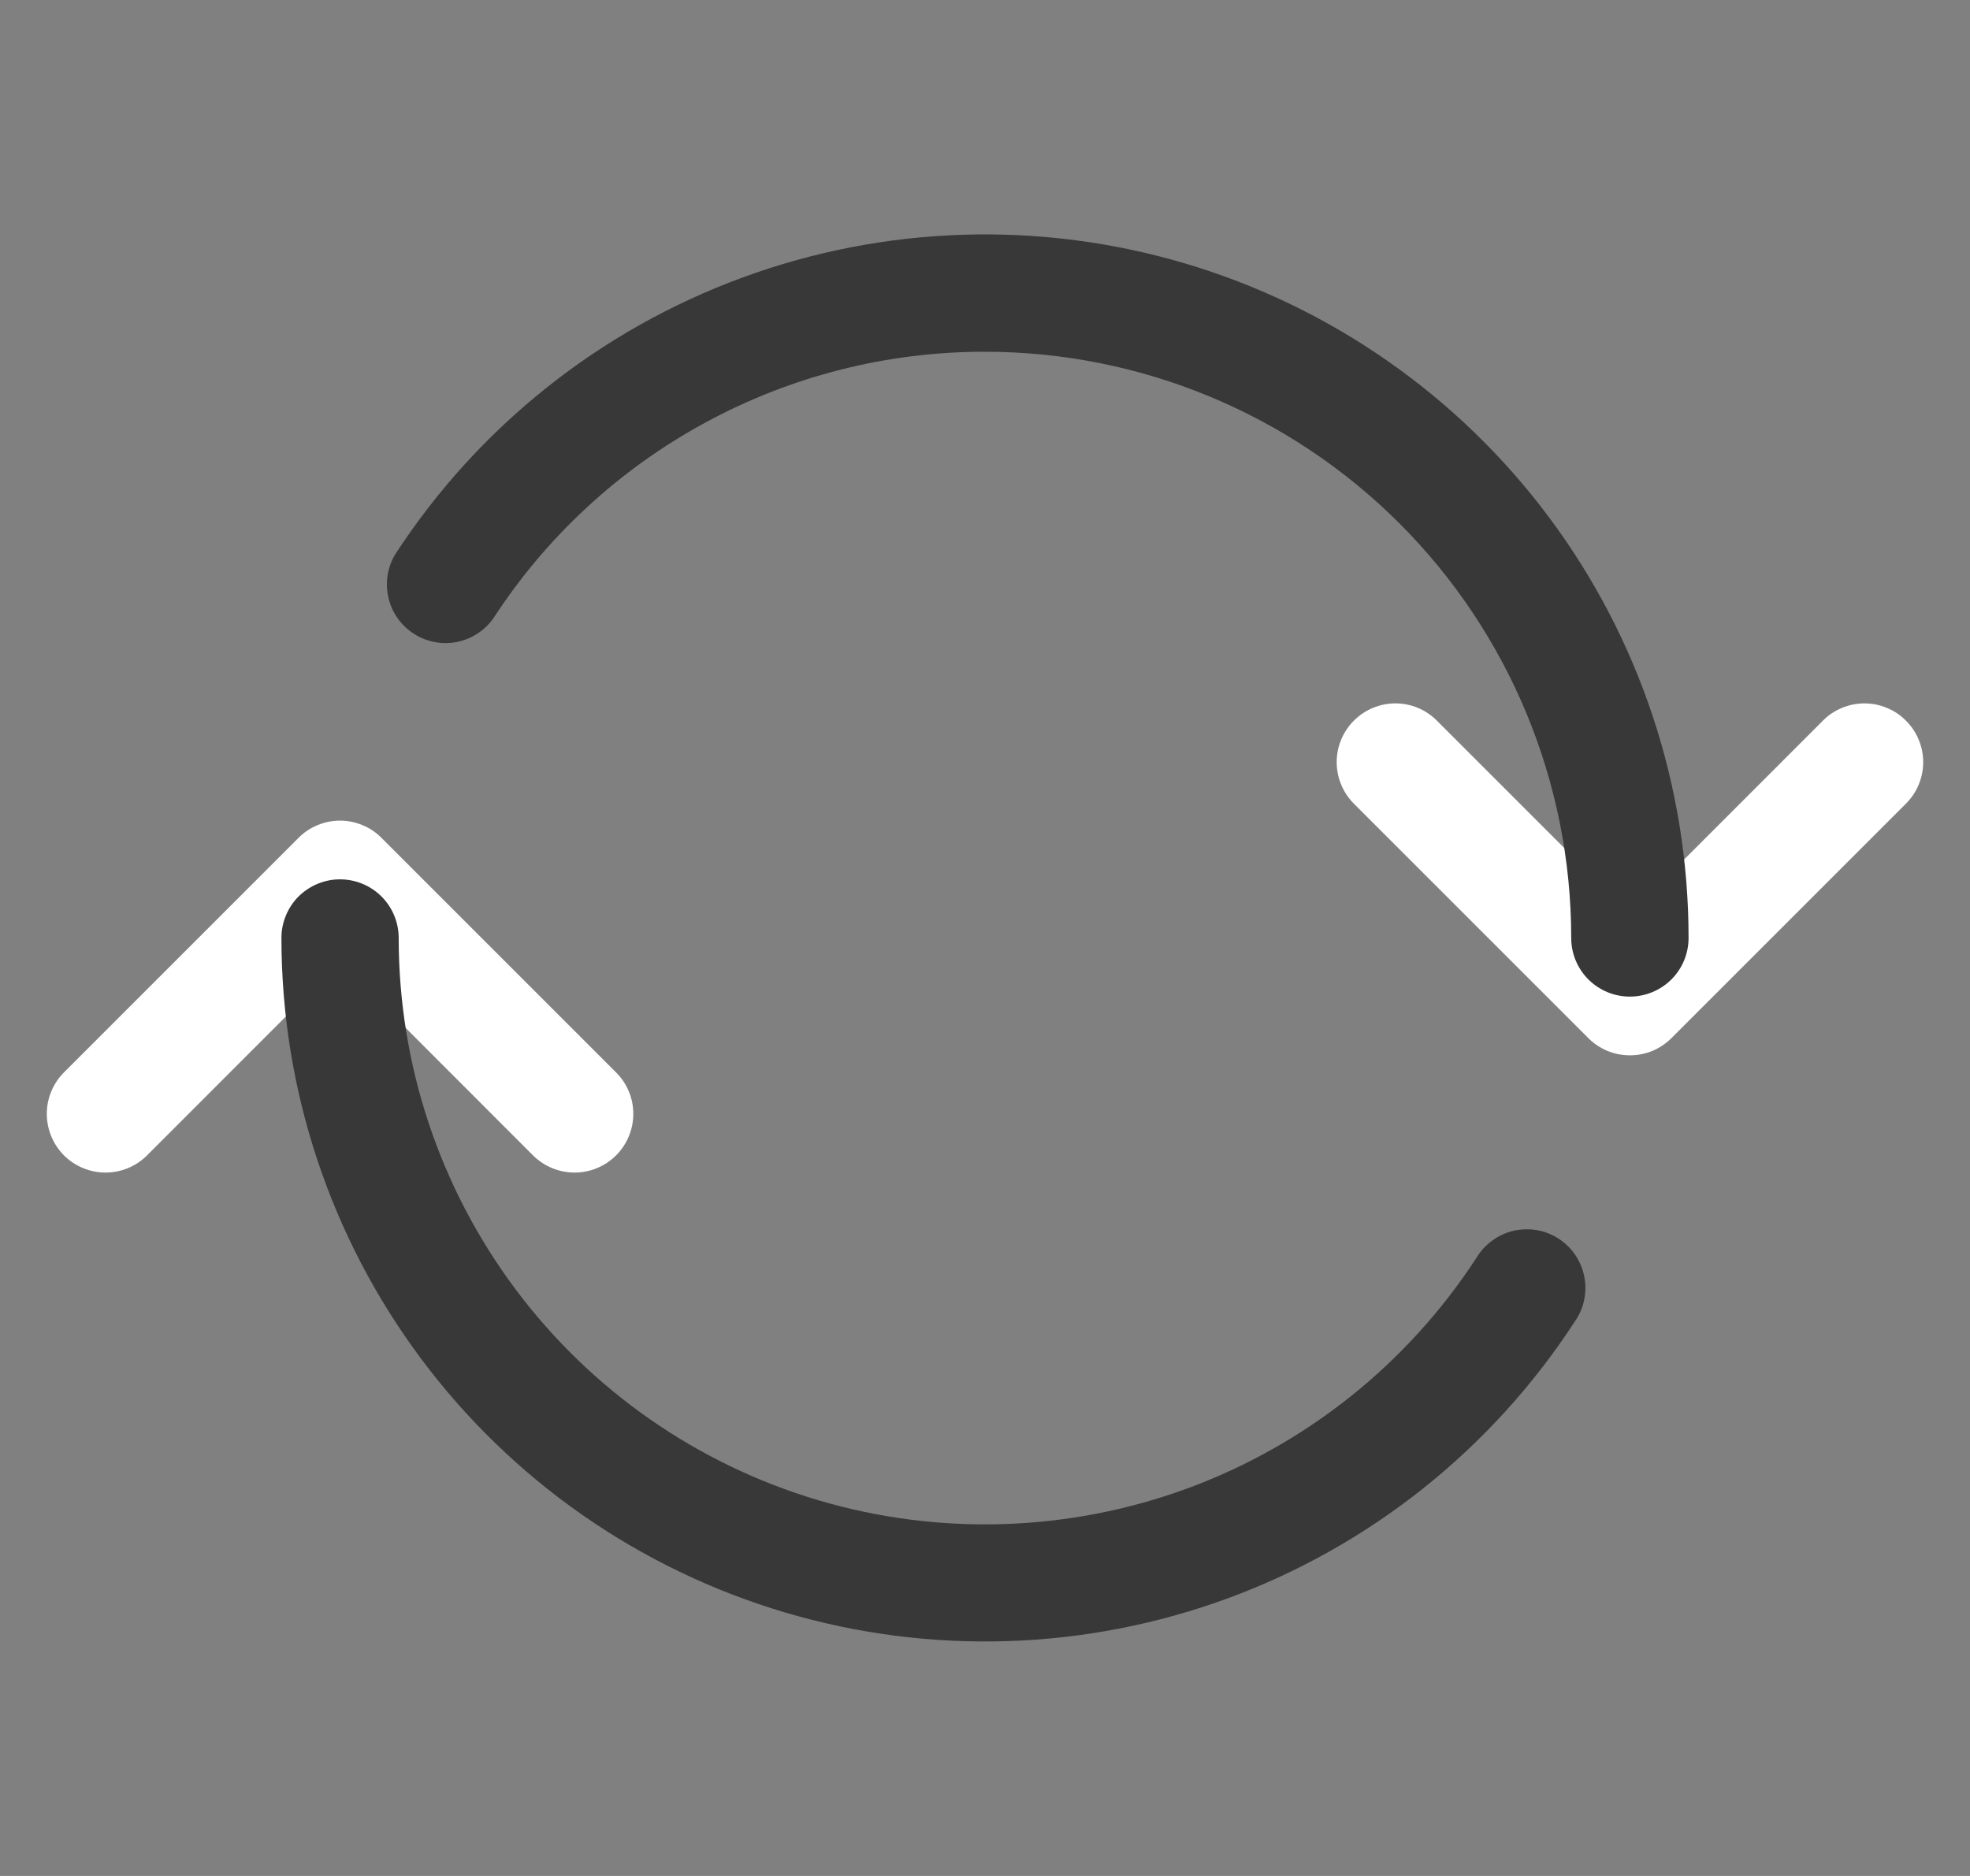 <svg width="21" height="20" viewBox="0 0 21 20" fill="none"
											xmlns="http://www.w3.org/2000/svg">
											<rect x="0" y="0" width="21" height="20" fill="#808080" stroke="none"/>
											<g clip-path="url(#clip0)">
												<path fill-rule="evenodd" clip-rule="evenodd"
													d="M4.067 8.933C4.009 8.874 3.94 8.828 3.864 8.797C3.788 8.765 3.707 8.749 3.625 8.749C3.543 8.749 3.461 8.765 3.385 8.797C3.309 8.828 3.24 8.874 3.182 8.933L0.682 11.433C0.565 11.55 0.499 11.709 0.499 11.875C0.499 12.041 0.565 12.2 0.682 12.318C0.8 12.435 0.959 12.501 1.125 12.501C1.291 12.501 1.45 12.435 1.567 12.318L3.625 10.259L5.682 12.318C5.8 12.435 5.959 12.501 6.125 12.501C6.291 12.501 6.45 12.435 6.567 12.318C6.685 12.2 6.751 12.041 6.751 11.875C6.751 11.709 6.685 11.55 6.567 11.433L4.067 8.933V8.933ZM20.317 7.683C20.259 7.624 20.19 7.578 20.114 7.547C20.038 7.515 19.957 7.499 19.875 7.499C19.793 7.499 19.711 7.515 19.635 7.547C19.559 7.578 19.49 7.624 19.432 7.683L17.375 9.741L15.317 7.683C15.2 7.565 15.041 7.499 14.875 7.499C14.709 7.499 14.55 7.565 14.432 7.683C14.315 7.8 14.249 7.959 14.249 8.125C14.249 8.291 14.315 8.45 14.432 8.568L16.932 11.068C16.99 11.126 17.059 11.172 17.135 11.204C17.211 11.235 17.293 11.251 17.375 11.251C17.457 11.251 17.538 11.235 17.614 11.204C17.69 11.172 17.759 11.126 17.817 11.068L20.317 8.568C20.375 8.51 20.422 8.441 20.453 8.365C20.485 8.289 20.501 8.207 20.501 8.125C20.501 8.043 20.485 7.962 20.453 7.886C20.422 7.81 20.375 7.741 20.317 7.683V7.683Z"
													fill="white" />
												<path fill-rule="evenodd" clip-rule="evenodd"
													d="M10.5 3.75C9.459 3.749 8.434 4.008 7.519 4.505C6.604 5.001 5.827 5.718 5.26 6.591C5.167 6.723 5.026 6.814 4.867 6.845C4.708 6.875 4.543 6.843 4.408 6.754C4.272 6.666 4.176 6.528 4.14 6.37C4.104 6.213 4.13 6.047 4.214 5.908C5.096 4.553 6.392 3.519 7.909 2.961C9.426 2.402 11.084 2.349 12.634 2.809C14.184 3.269 15.544 4.218 16.511 5.513C17.478 6.809 18 8.383 18 10C18 10.166 17.934 10.325 17.817 10.442C17.699 10.559 17.54 10.625 17.374 10.625C17.208 10.625 17.049 10.559 16.932 10.442C16.815 10.325 16.749 10.166 16.749 10C16.749 8.342 16.09 6.752 14.918 5.58C13.746 4.408 12.156 3.75 10.499 3.75H10.5ZM3.625 9.375C3.791 9.375 3.95 9.441 4.067 9.558C4.184 9.675 4.25 9.834 4.25 10C4.25 11.347 4.685 12.659 5.491 13.739C6.297 14.82 7.43 15.61 8.722 15.994C10.014 16.377 11.396 16.332 12.661 15.867C13.925 15.401 15.005 14.538 15.74 13.408C15.783 13.336 15.841 13.274 15.909 13.225C15.977 13.175 16.054 13.14 16.136 13.121C16.218 13.103 16.302 13.101 16.385 13.115C16.468 13.13 16.547 13.161 16.617 13.207C16.687 13.253 16.748 13.313 16.794 13.382C16.841 13.452 16.873 13.531 16.889 13.613C16.905 13.696 16.904 13.78 16.886 13.863C16.869 13.945 16.835 14.022 16.786 14.091C15.904 15.446 14.608 16.48 13.091 17.039C11.573 17.597 9.916 17.65 8.366 17.19C6.816 16.73 5.456 15.782 4.489 14.486C3.522 13.19 3 11.617 3 10C3 9.917 3.016 9.836 3.048 9.76C3.079 9.684 3.125 9.615 3.183 9.557C3.242 9.499 3.311 9.453 3.387 9.422C3.463 9.391 3.544 9.374 3.626 9.375H3.625Z"
													fill="#383838" />
											</g>
											<defs>
												<clipPath id="clip0">
													<rect width="20" height="20" fill="white"
														transform="translate(0.5)" />
												</clipPath>
											</defs>
										</svg>